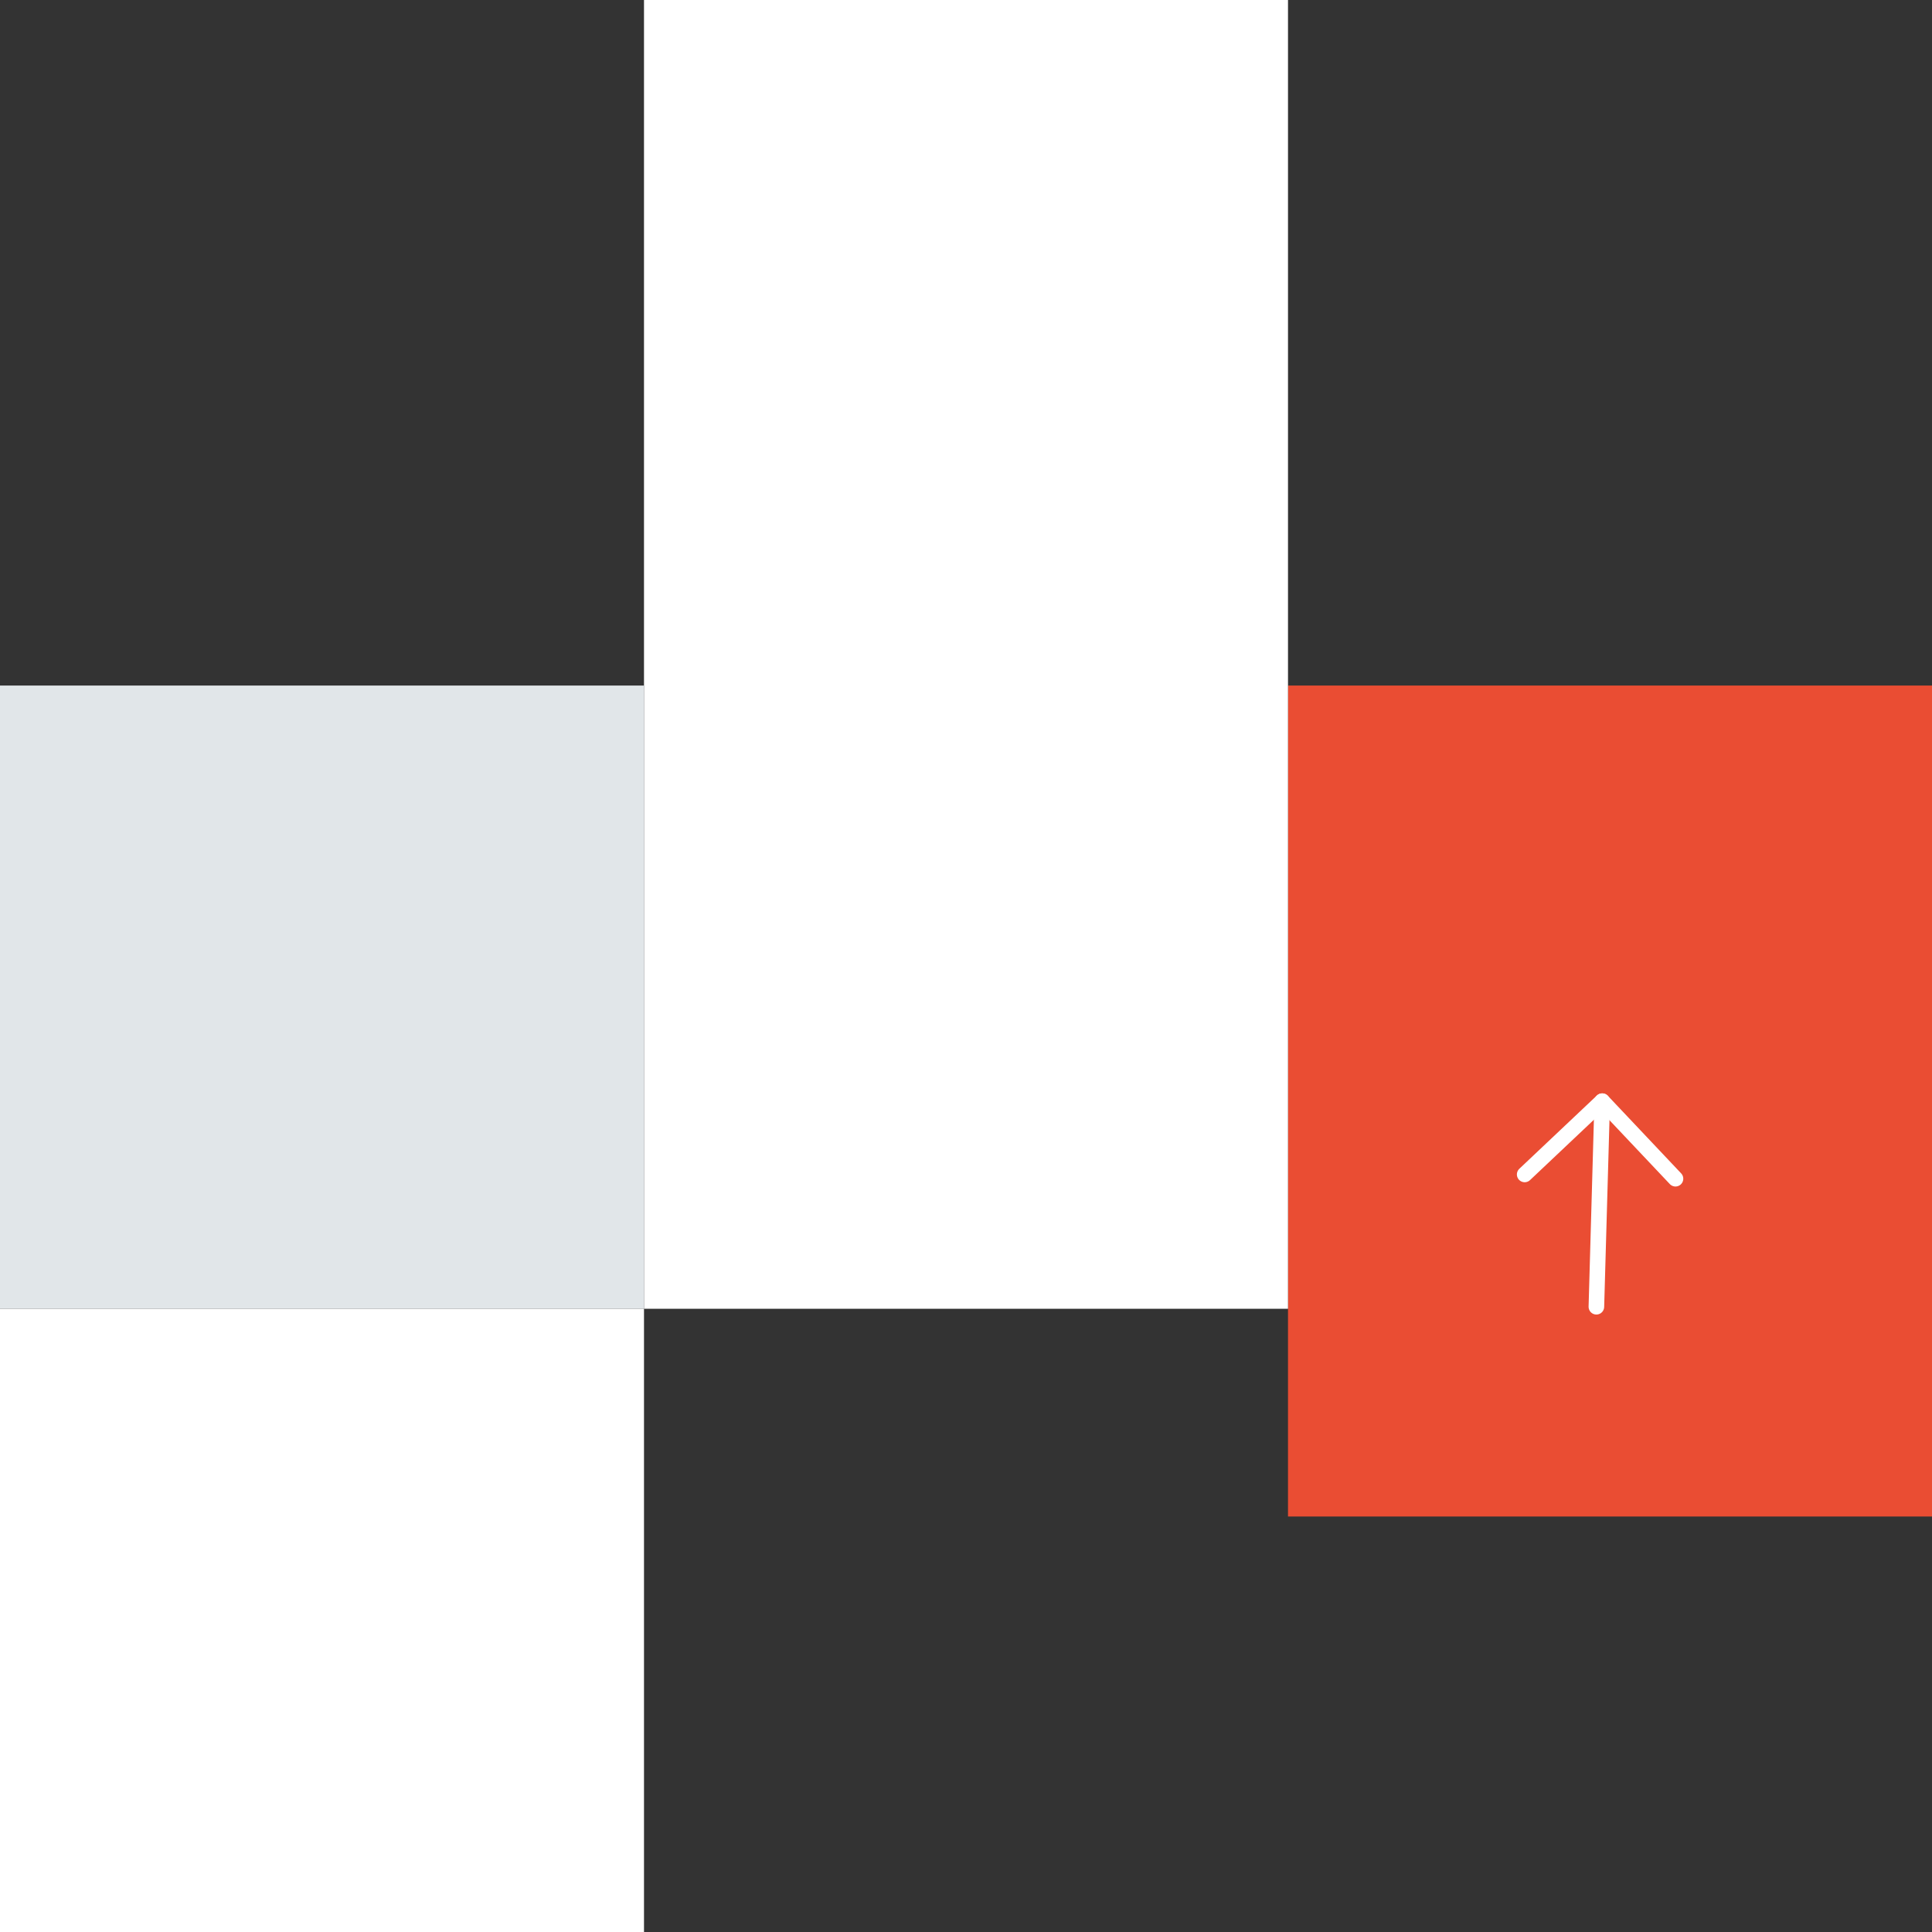 <svg width="186" height="186" viewBox="0 0 186 186" fill="none" xmlns="http://www.w3.org/2000/svg">
<rect x="0" y="0" width="186" height="186" fill="#333333" stroke="none"/>
<rect x="124" y="66" width="62" height="80" fill="#EA4D33"/>
<rect x="62" width="62" height="126" fill="white"/>
<rect y="66" width="62" height="60" fill="#E1E6E9"/>
<rect y="126" width="62" height="60" fill="white"/>
<path d="M154.251 106.014L153.689 125.805" stroke="white" stroke-width="1.5" stroke-miterlimit="10" stroke-linecap="round" stroke-linejoin="round"/>
<path d="M161.304 113.479L154.251 106.014L146.786 113.067" stroke="white" stroke-width="1.5" stroke-miterlimit="10" stroke-linecap="round" stroke-linejoin="round"/>
</svg>
